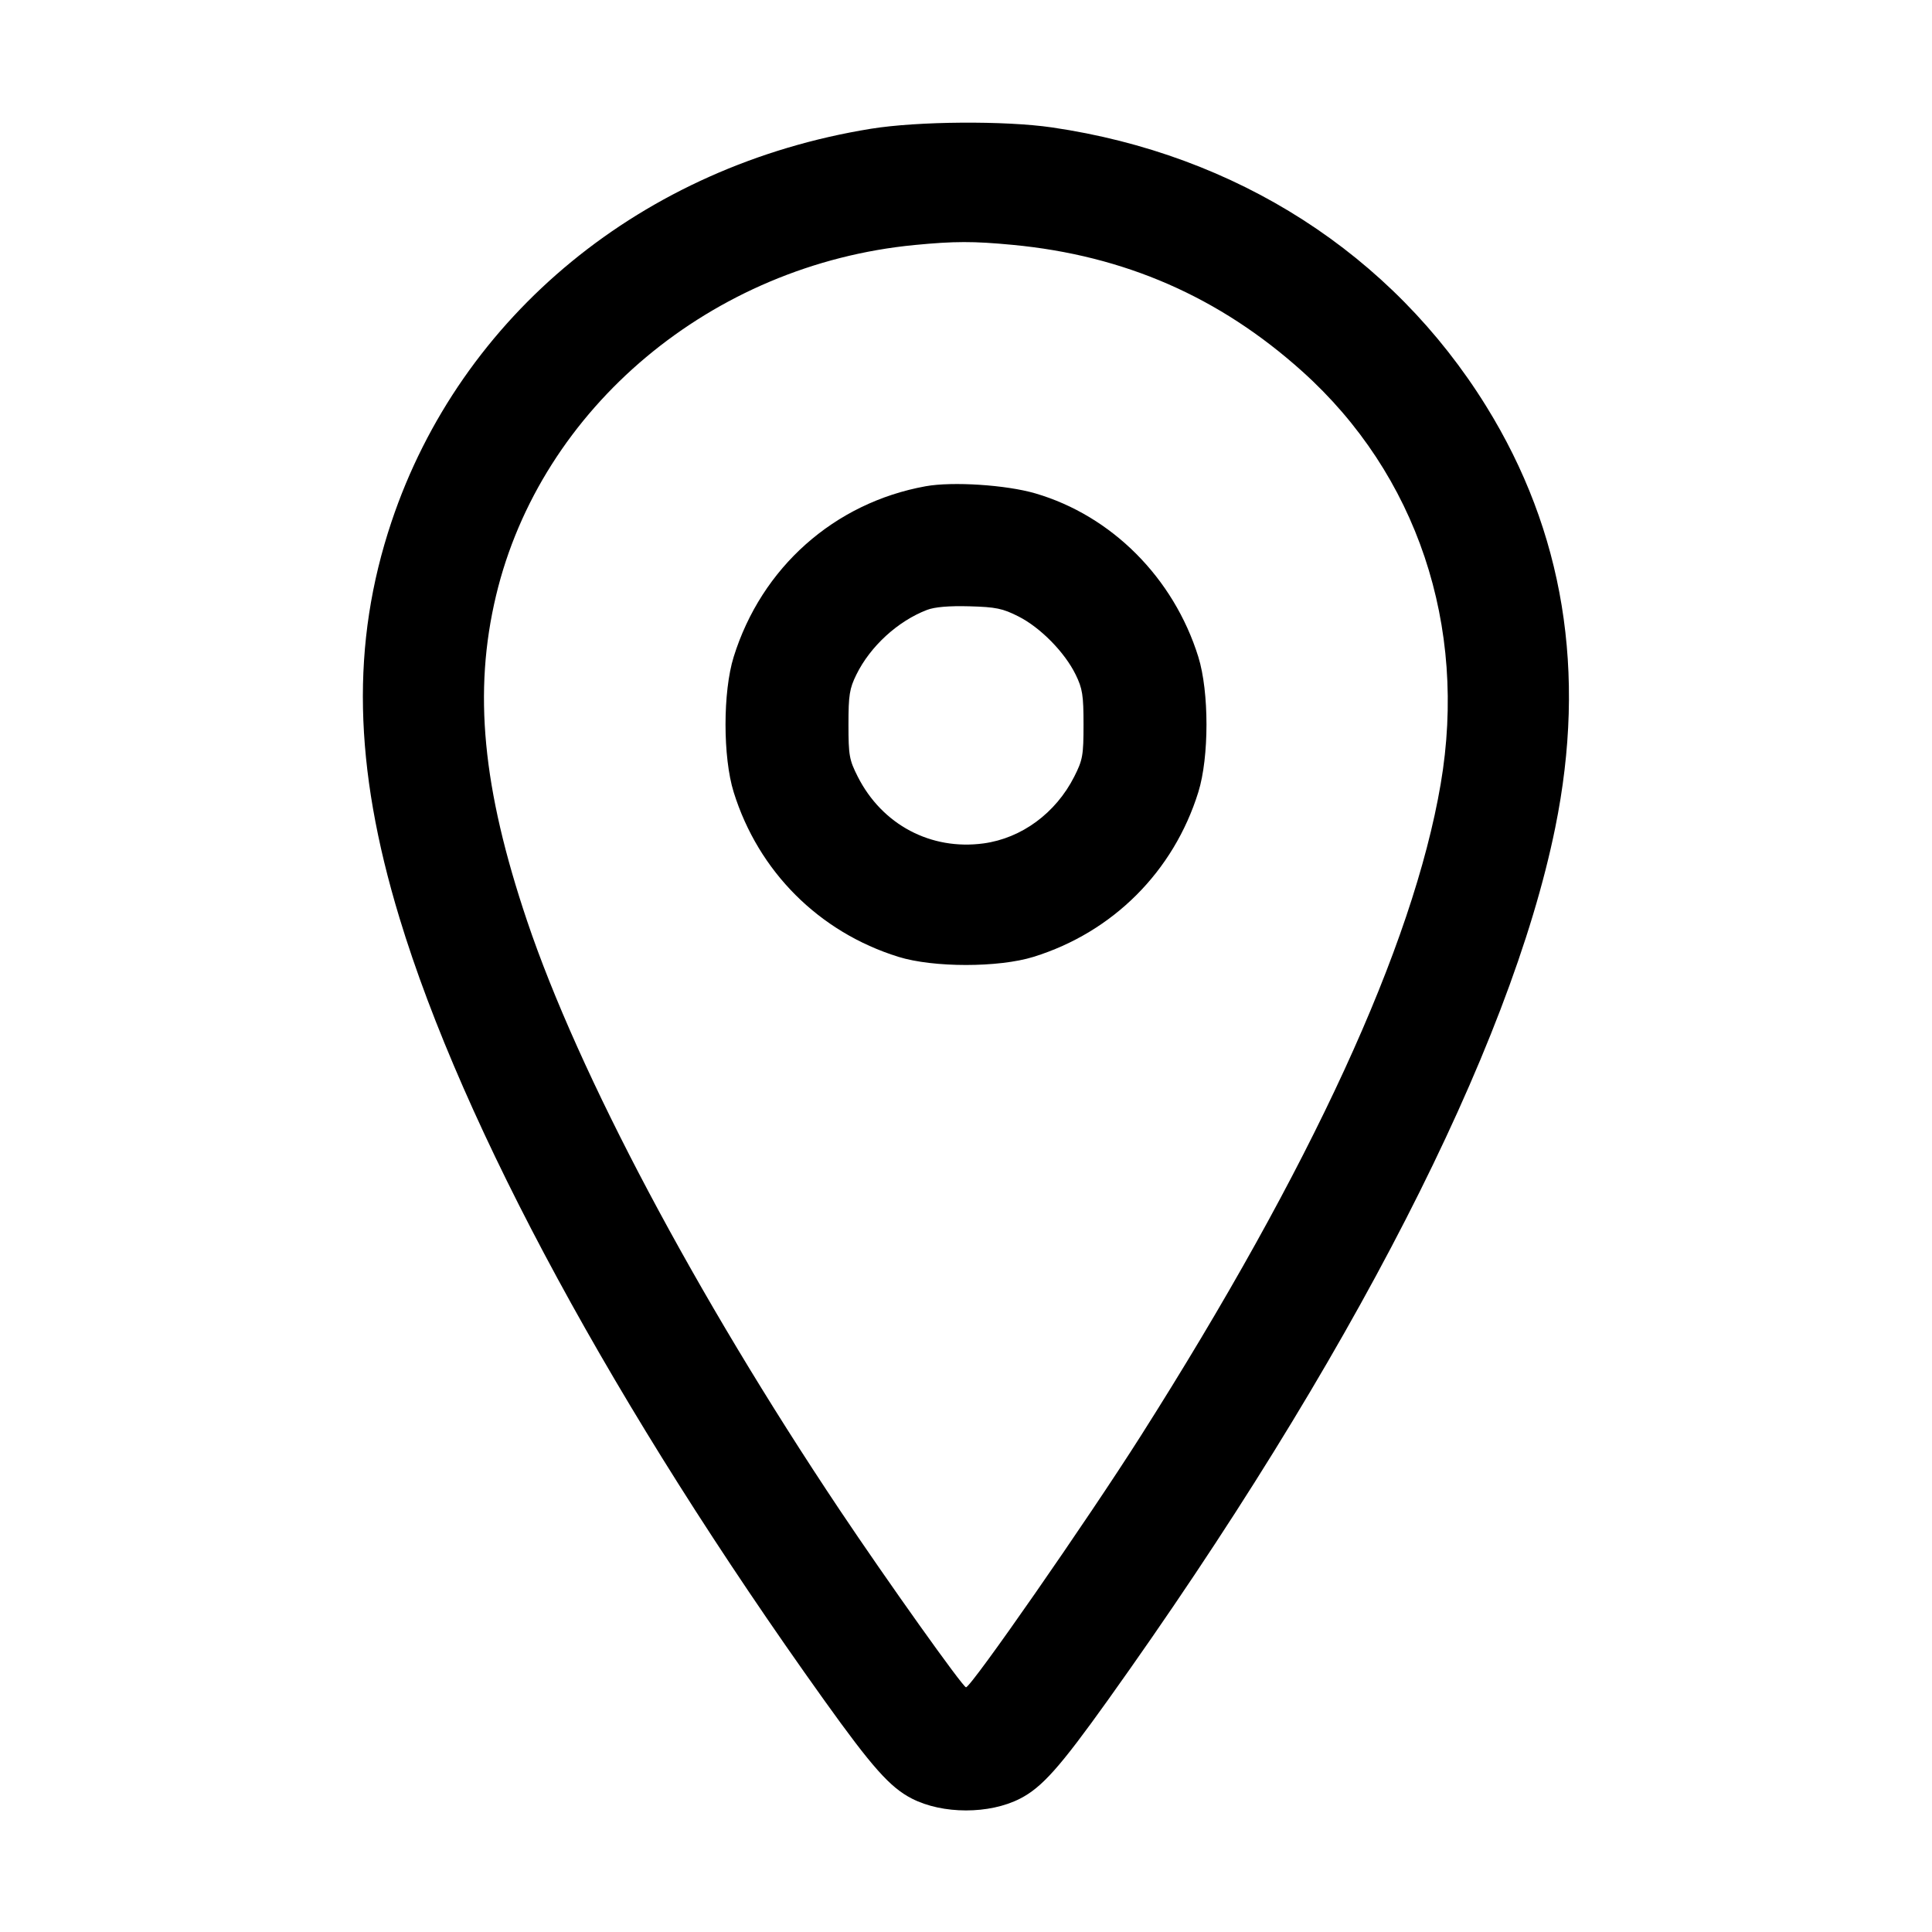 <svg xmlns="http://www.w3.org/2000/svg" width="512" height="512"><path d="M230.827 34.118c-60.455 9.774-108.745 49.371-127.094 104.212-10.731 32.074-10.073 64.701 2.116 104.87 16.903 55.708 57.304 130.135 112.559 207.36 12.736 17.801 17.484 23.131 23.224 26.073 8.173 4.19 20.542 4.2 28.691.023 5.799-2.972 10.537-8.286 23.267-26.096 64.216-89.842 106.657-172.617 118.57-231.253 8.372-41.207 2.262-78.475-18.309-111.668-24.992-40.325-66.104-66.721-115.05-73.869-12.483-1.823-35.583-1.655-47.974.348m37.546 30.773c29.631 2.809 54.778 13.797 76.745 33.536 30.388 27.305 43.833 67.395 36.676 109.36-7.33 42.975-34.302 101.592-79.512 172.8-14.181 22.334-44.932 66.56-46.282 66.56-.82 0-21.024-28.371-33.534-47.087-38.134-57.053-69.109-115.428-82.783-156.015-11.838-35.137-14.287-60.778-8.233-86.178 11.874-49.814 57.171-87.762 110.939-92.94 10.589-1.02 15.532-1.027 25.984-.036m-23.07 63.97c-24.218 4.39-43.496 21.526-50.872 45.219-2.882 9.259-2.882 26.581 0 35.84 6.548 21.033 22.616 37.101 43.649 43.649 9.259 2.882 26.581 2.882 35.84 0 21.033-6.548 37.101-22.616 43.649-43.649 2.882-9.259 2.882-26.581 0-35.84-6.516-20.93-22.946-37.407-43.212-43.333-7.696-2.251-21.941-3.175-29.054-1.886m24.618 34.51c5.803 2.936 12.239 9.485 15.137 15.402 1.813 3.703 2.089 5.451 2.089 13.227 0 8.19-.212 9.379-2.468 13.831-4.888 9.645-13.944 16.31-24.02 17.678-13.973 1.896-26.89-4.954-33.338-17.678-2.256-4.452-2.468-5.641-2.468-13.831 0-7.793.274-9.516 2.1-13.227 3.69-7.5 10.973-14.171 18.713-17.14 2.038-.782 5.838-1.106 11.226-.958 7.032.194 8.813.562 13.029 2.696" fill-rule="evenodd"/></svg>